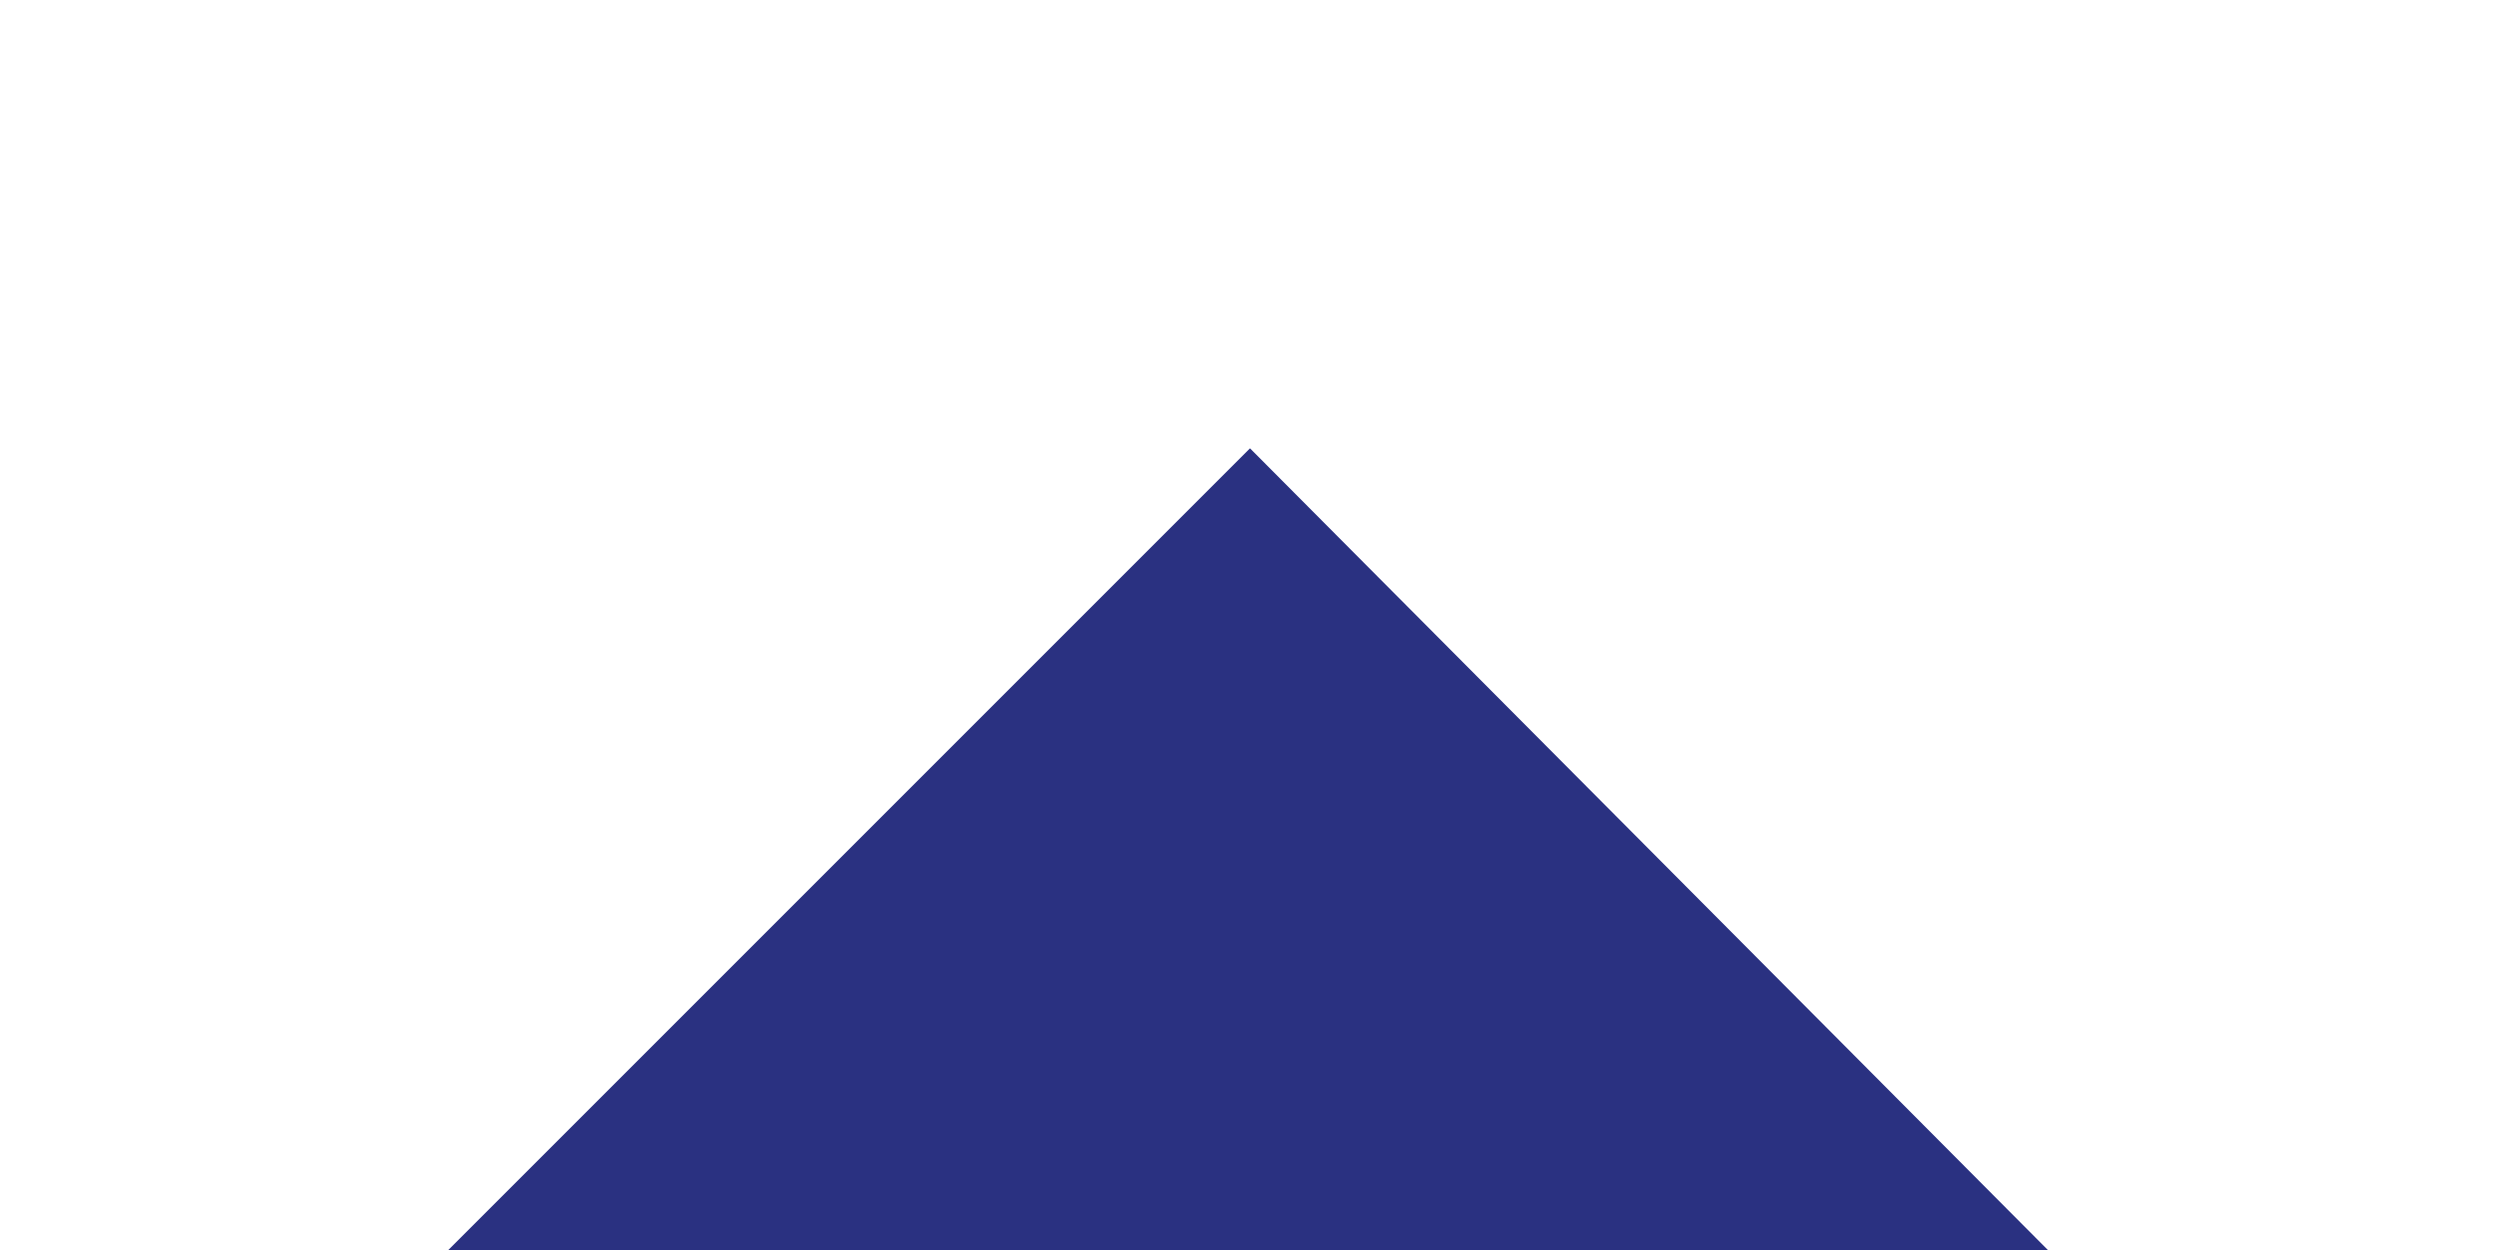 <?xml version="1.0" encoding="utf-8"?>
<!-- Generator: Adobe Illustrator 19.0.0, SVG Export Plug-In . SVG Version: 6.00 Build 0)  -->
<svg version="1.1" id="Layer_1" xmlns="http://www.w3.org/2000/svg" xmlns:xlink="http://www.w3.org/1999/xlink" x="0px" y="0px"
	 viewBox="0 0 65.8 32.9" style="enable-background:new 0 0 65.8 32.9;" xml:space="preserve">
<style type="text/css">
	.st0{fill:#2A3181;}
</style>
<polygon id="XMLID_2_" class="st0" points="53.9,32.9 32.9,11.8 11.8,32.9 "/>
</svg>
